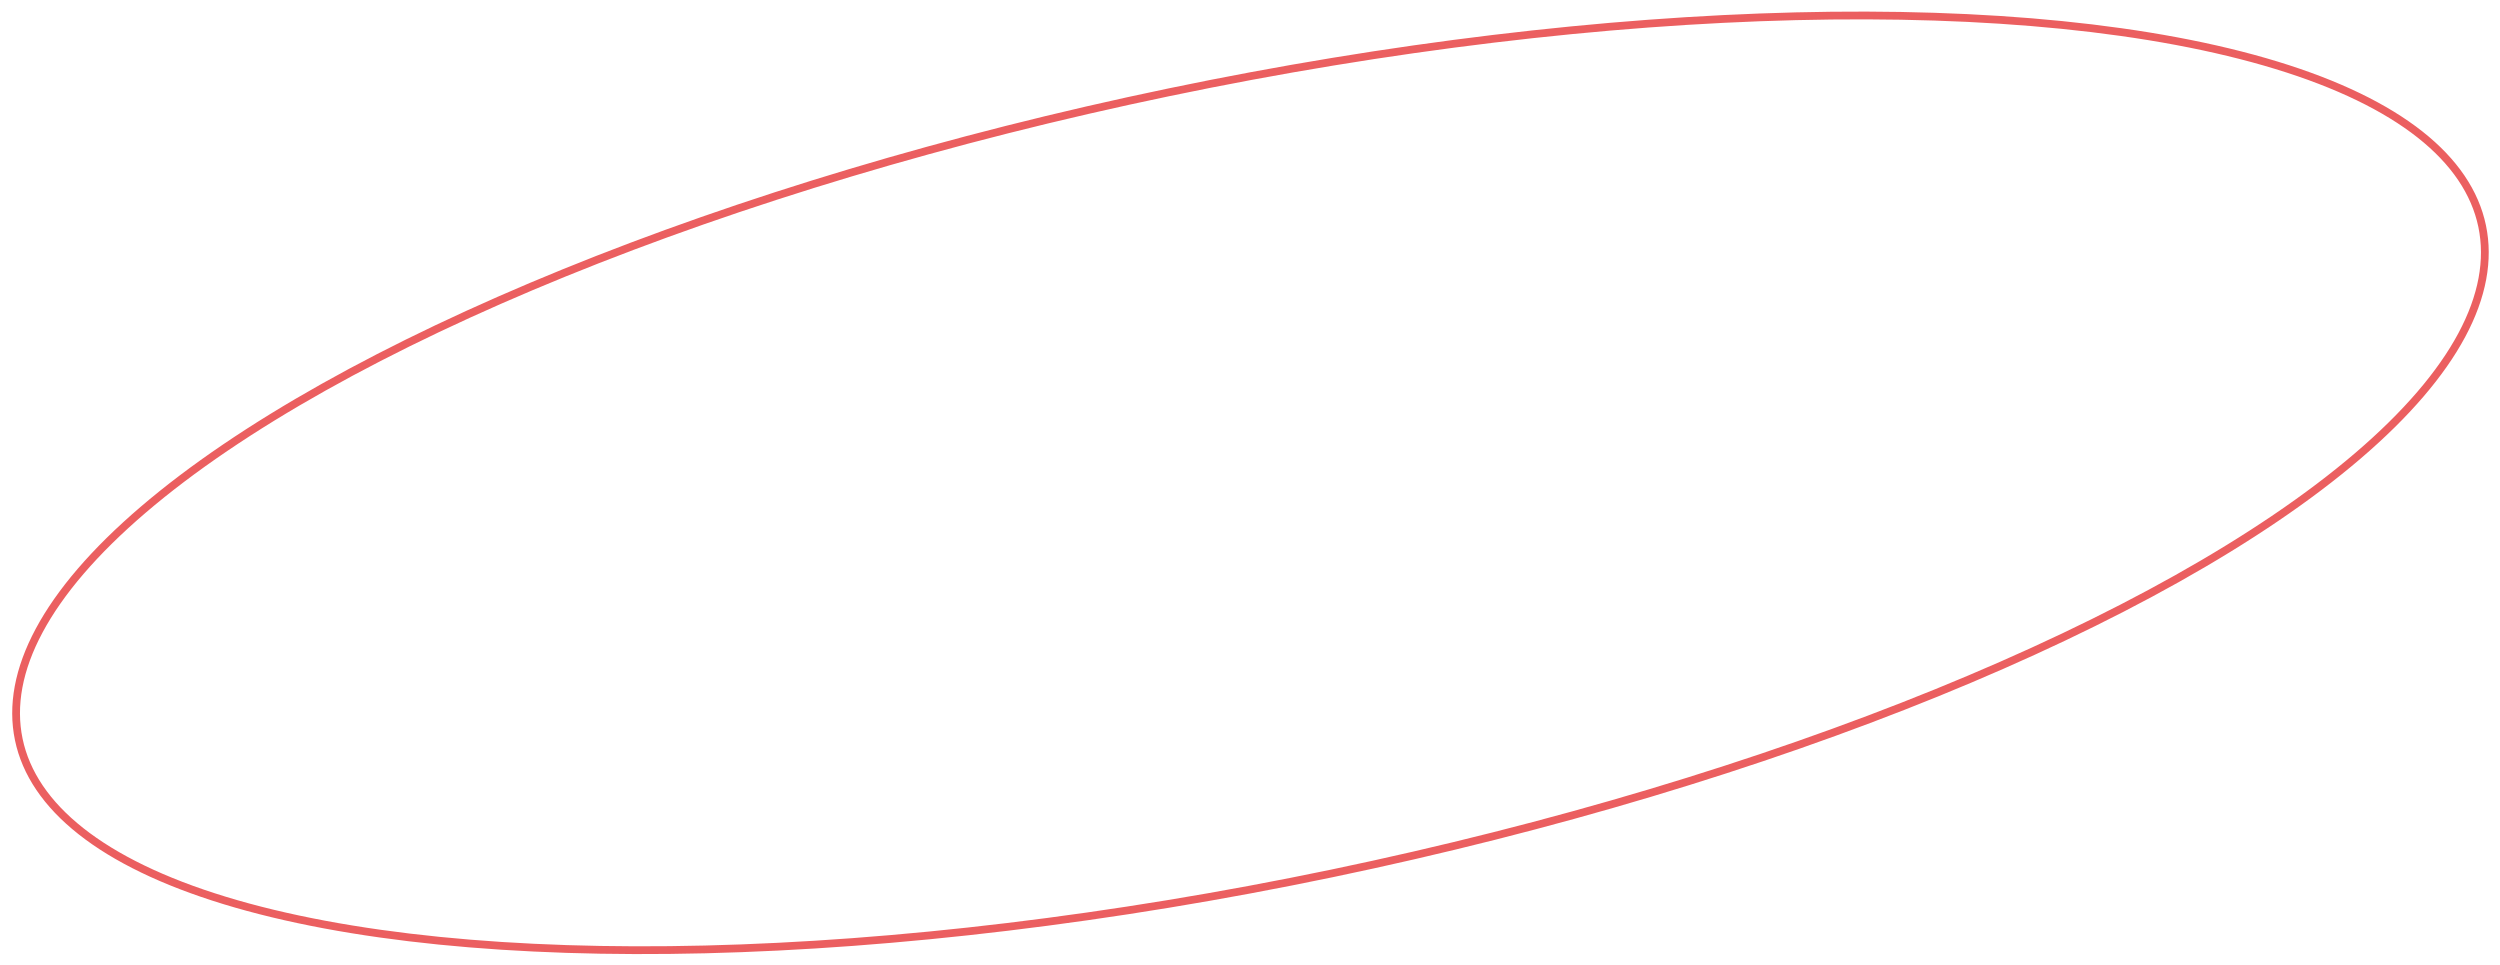 <?xml version="1.0" encoding="utf-8"?>
<!-- Generator: Adobe Illustrator 16.0.0, SVG Export Plug-In . SVG Version: 6.00 Build 0)  -->
<!DOCTYPE svg PUBLIC "-//W3C//DTD SVG 1.1//EN" "http://www.w3.org/Graphics/SVG/1.1/DTD/svg11.dtd">
<svg version="1.1" id="Calque_1" xmlns="http://www.w3.org/2000/svg" xmlns:xlink="http://www.w3.org/1999/xlink" x="0px" y="0px"
	 width="321.913px" height="124.314px" viewBox="0 0 321.913 124.314" enable-background="new 0 0 321.913 124.314"
	 xml:space="preserve">
<ellipse transform="matrix(0.204 0.979 -0.979 0.204 189.034 -108.084)" fill="none" stroke="#EB5F60" stroke-width="1" cx="160.957" cy="62.157" rx="51.372" ry="162.001"/>
</svg>
